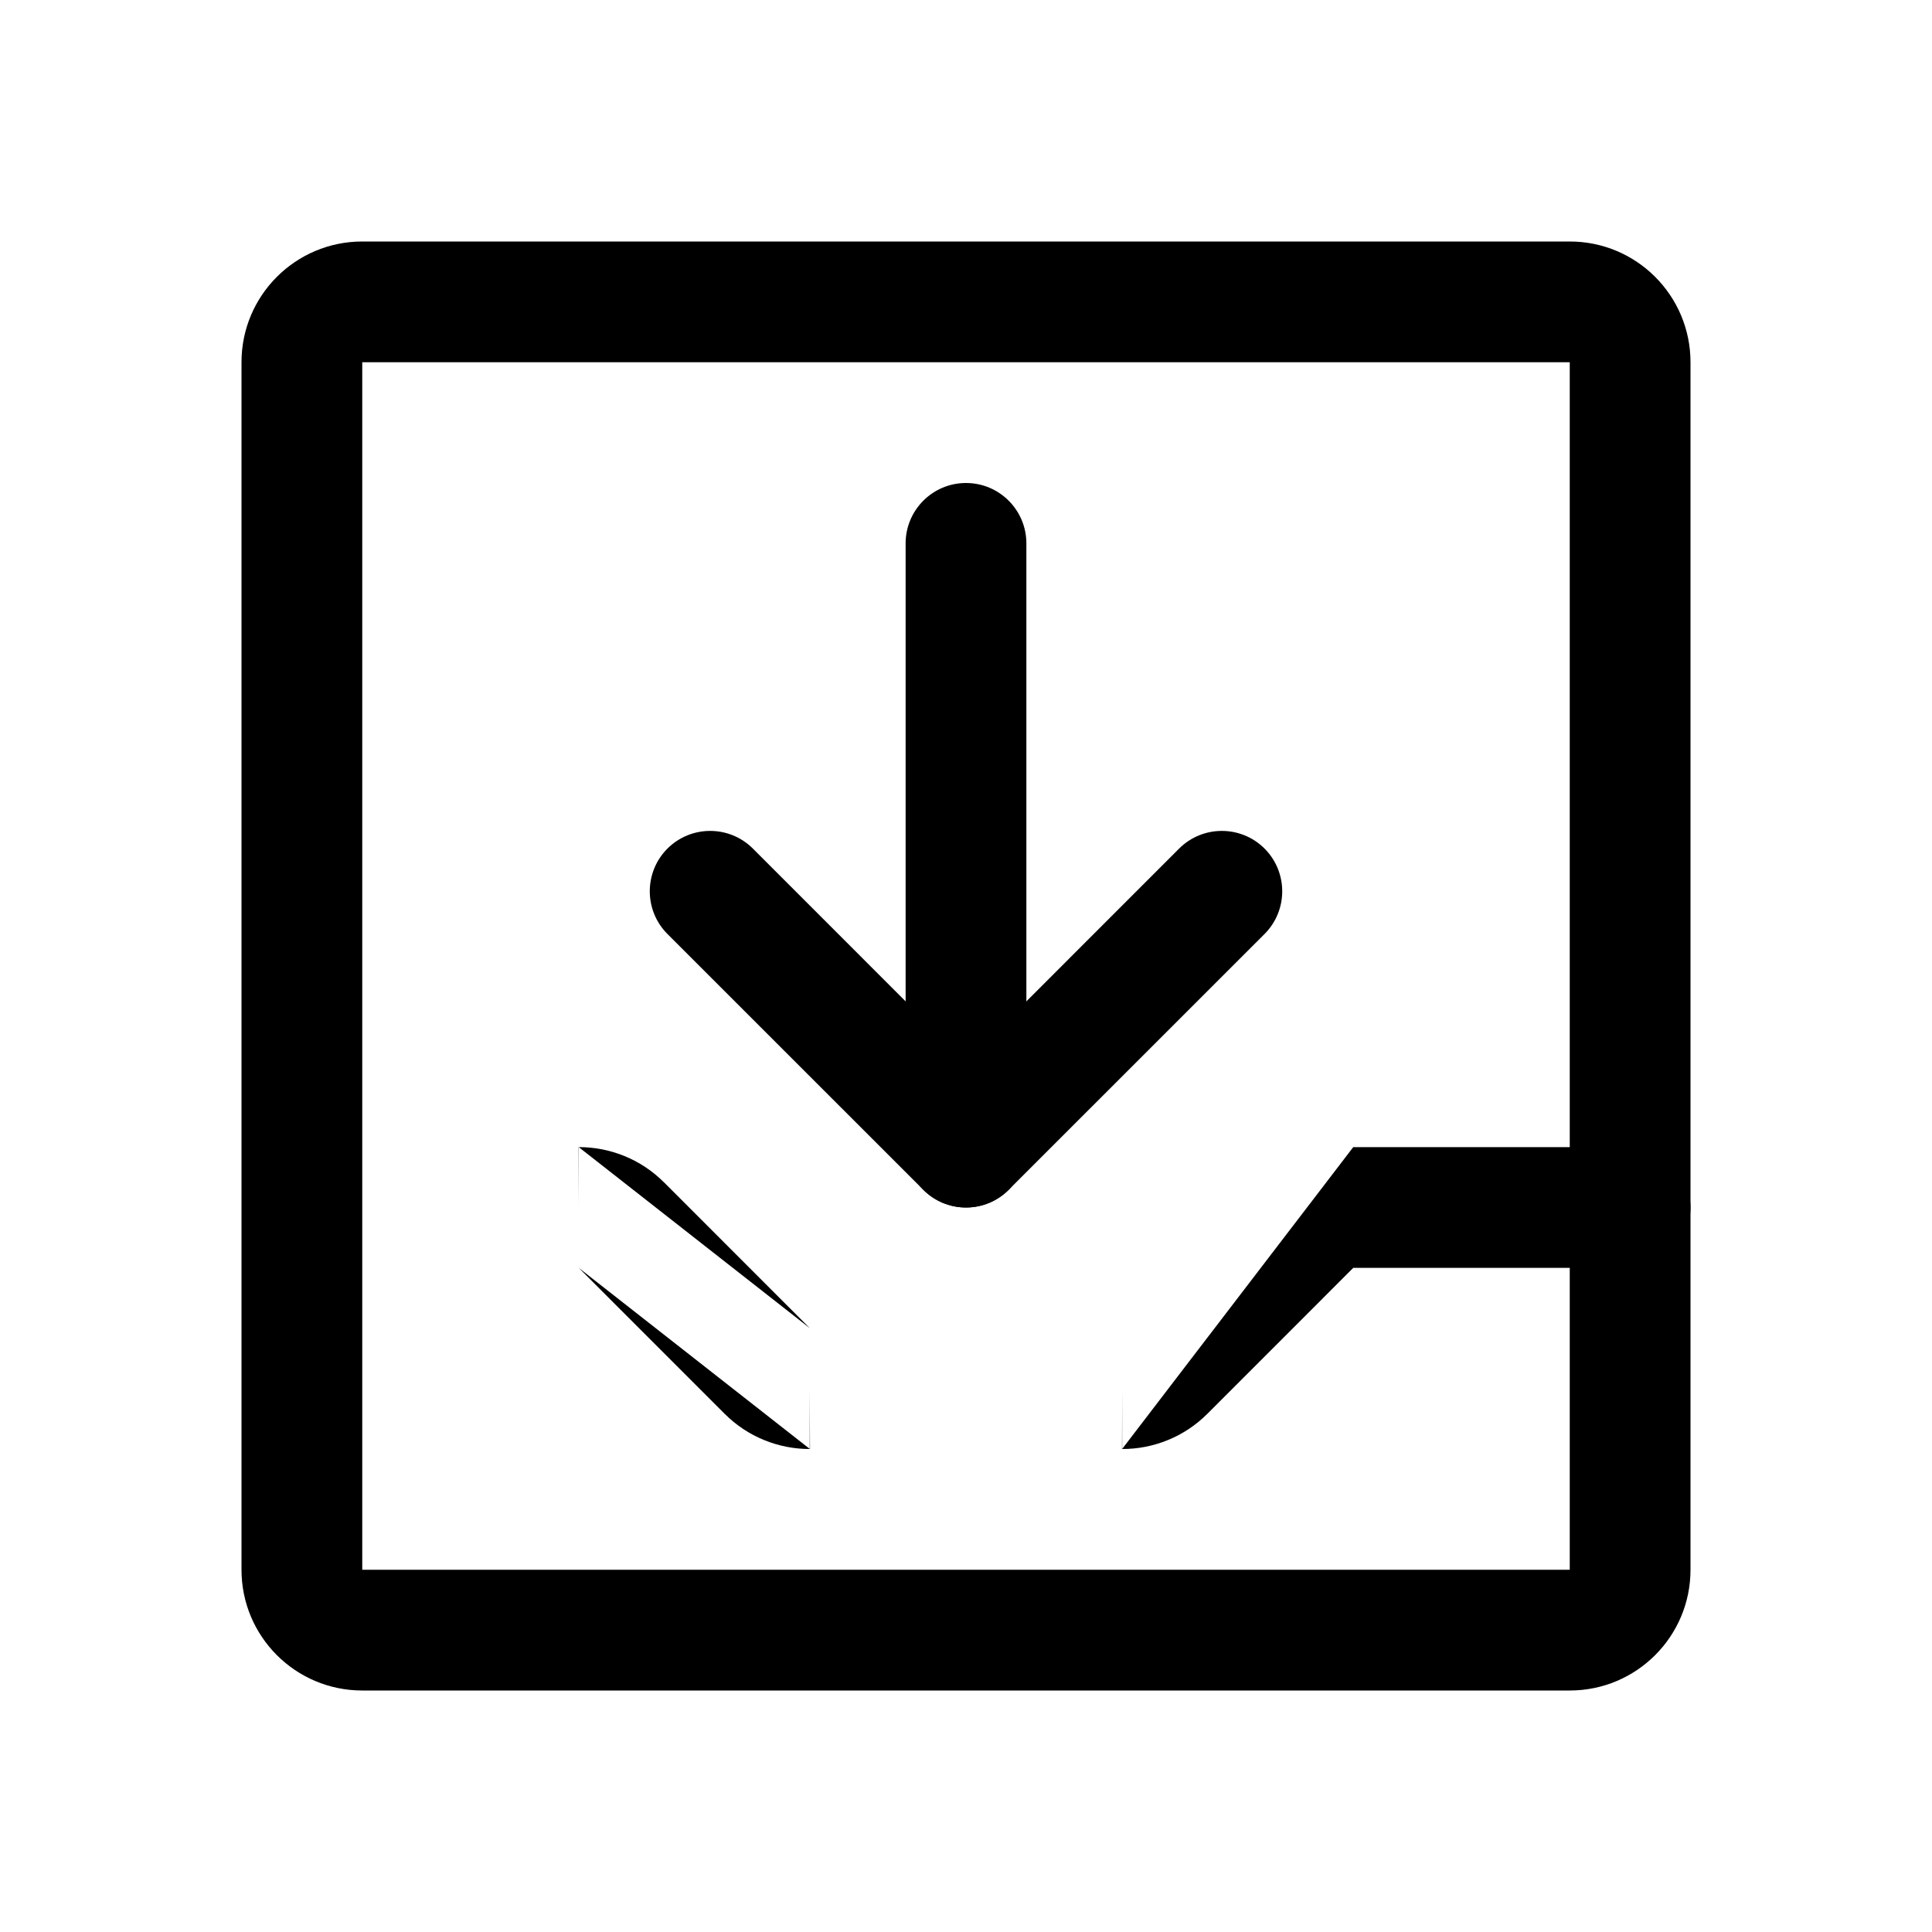<svg width="32" height="32" viewBox="0 0 32 32" fill="none" xmlns="http://www.w3.org/2000/svg">
<path fill-rule="evenodd" clip-rule="evenodd" d="M4 6C4 4.895 4.895 4 6 4H26C27.105 4 28 4.895 28 6V26C28 27.105 27.105 28 26 28H6C4.895 28 4 27.105 4 26V6ZM26 6H6V26H26V6Z" fill="black"/>
<path fill-rule="evenodd" clip-rule="evenodd" d="M11.055 14.055C11.446 13.665 12.079 13.665 12.47 14.055L16 17.586L19.53 14.055C19.921 13.665 20.554 13.665 20.945 14.055C21.335 14.446 21.335 15.079 20.945 15.47L16.707 19.707C16.52 19.895 16.265 20 16 20C15.735 20 15.48 19.895 15.293 19.707L11.055 15.47C10.665 15.079 10.665 14.446 11.055 14.055Z" fill="black"/>
<path fill-rule="evenodd" clip-rule="evenodd" d="M16 8C16.552 8 17 8.448 17 9V19C17 19.552 16.552 20 16 20C15.448 20 15 19.552 15 19V9C15 8.448 15.448 8 16 8Z" fill="black"/>
<path fill-rule="evenodd" clip-rule="evenodd" d="M9.586 21L12.005 23.42L12.007 23.421C12.192 23.606 12.412 23.752 12.654 23.851C12.895 23.95 13.153 24.001 13.414 24H13.412V23L13.416 24C13.415 24 13.415 24 13.414 24M18.586 24H18.587V23L18.584 24C18.585 24 18.585 24 18.586 24ZM18.586 24C18.847 24.001 19.105 23.95 19.346 23.851C19.588 23.752 19.808 23.606 19.993 23.421L19.995 23.42L22.414 21H27C27.552 21 28 20.552 28 20C28 19.448 27.552 19 27 19H22.414M13.414 22L10.995 19.58L10.993 19.579C10.808 19.394 10.588 19.248 10.346 19.149C10.105 19.05 9.847 18.999 9.586 19H9.587V20L9.584 19C9.585 19 9.585 19 9.586 19" fill="black"/>
</svg>
